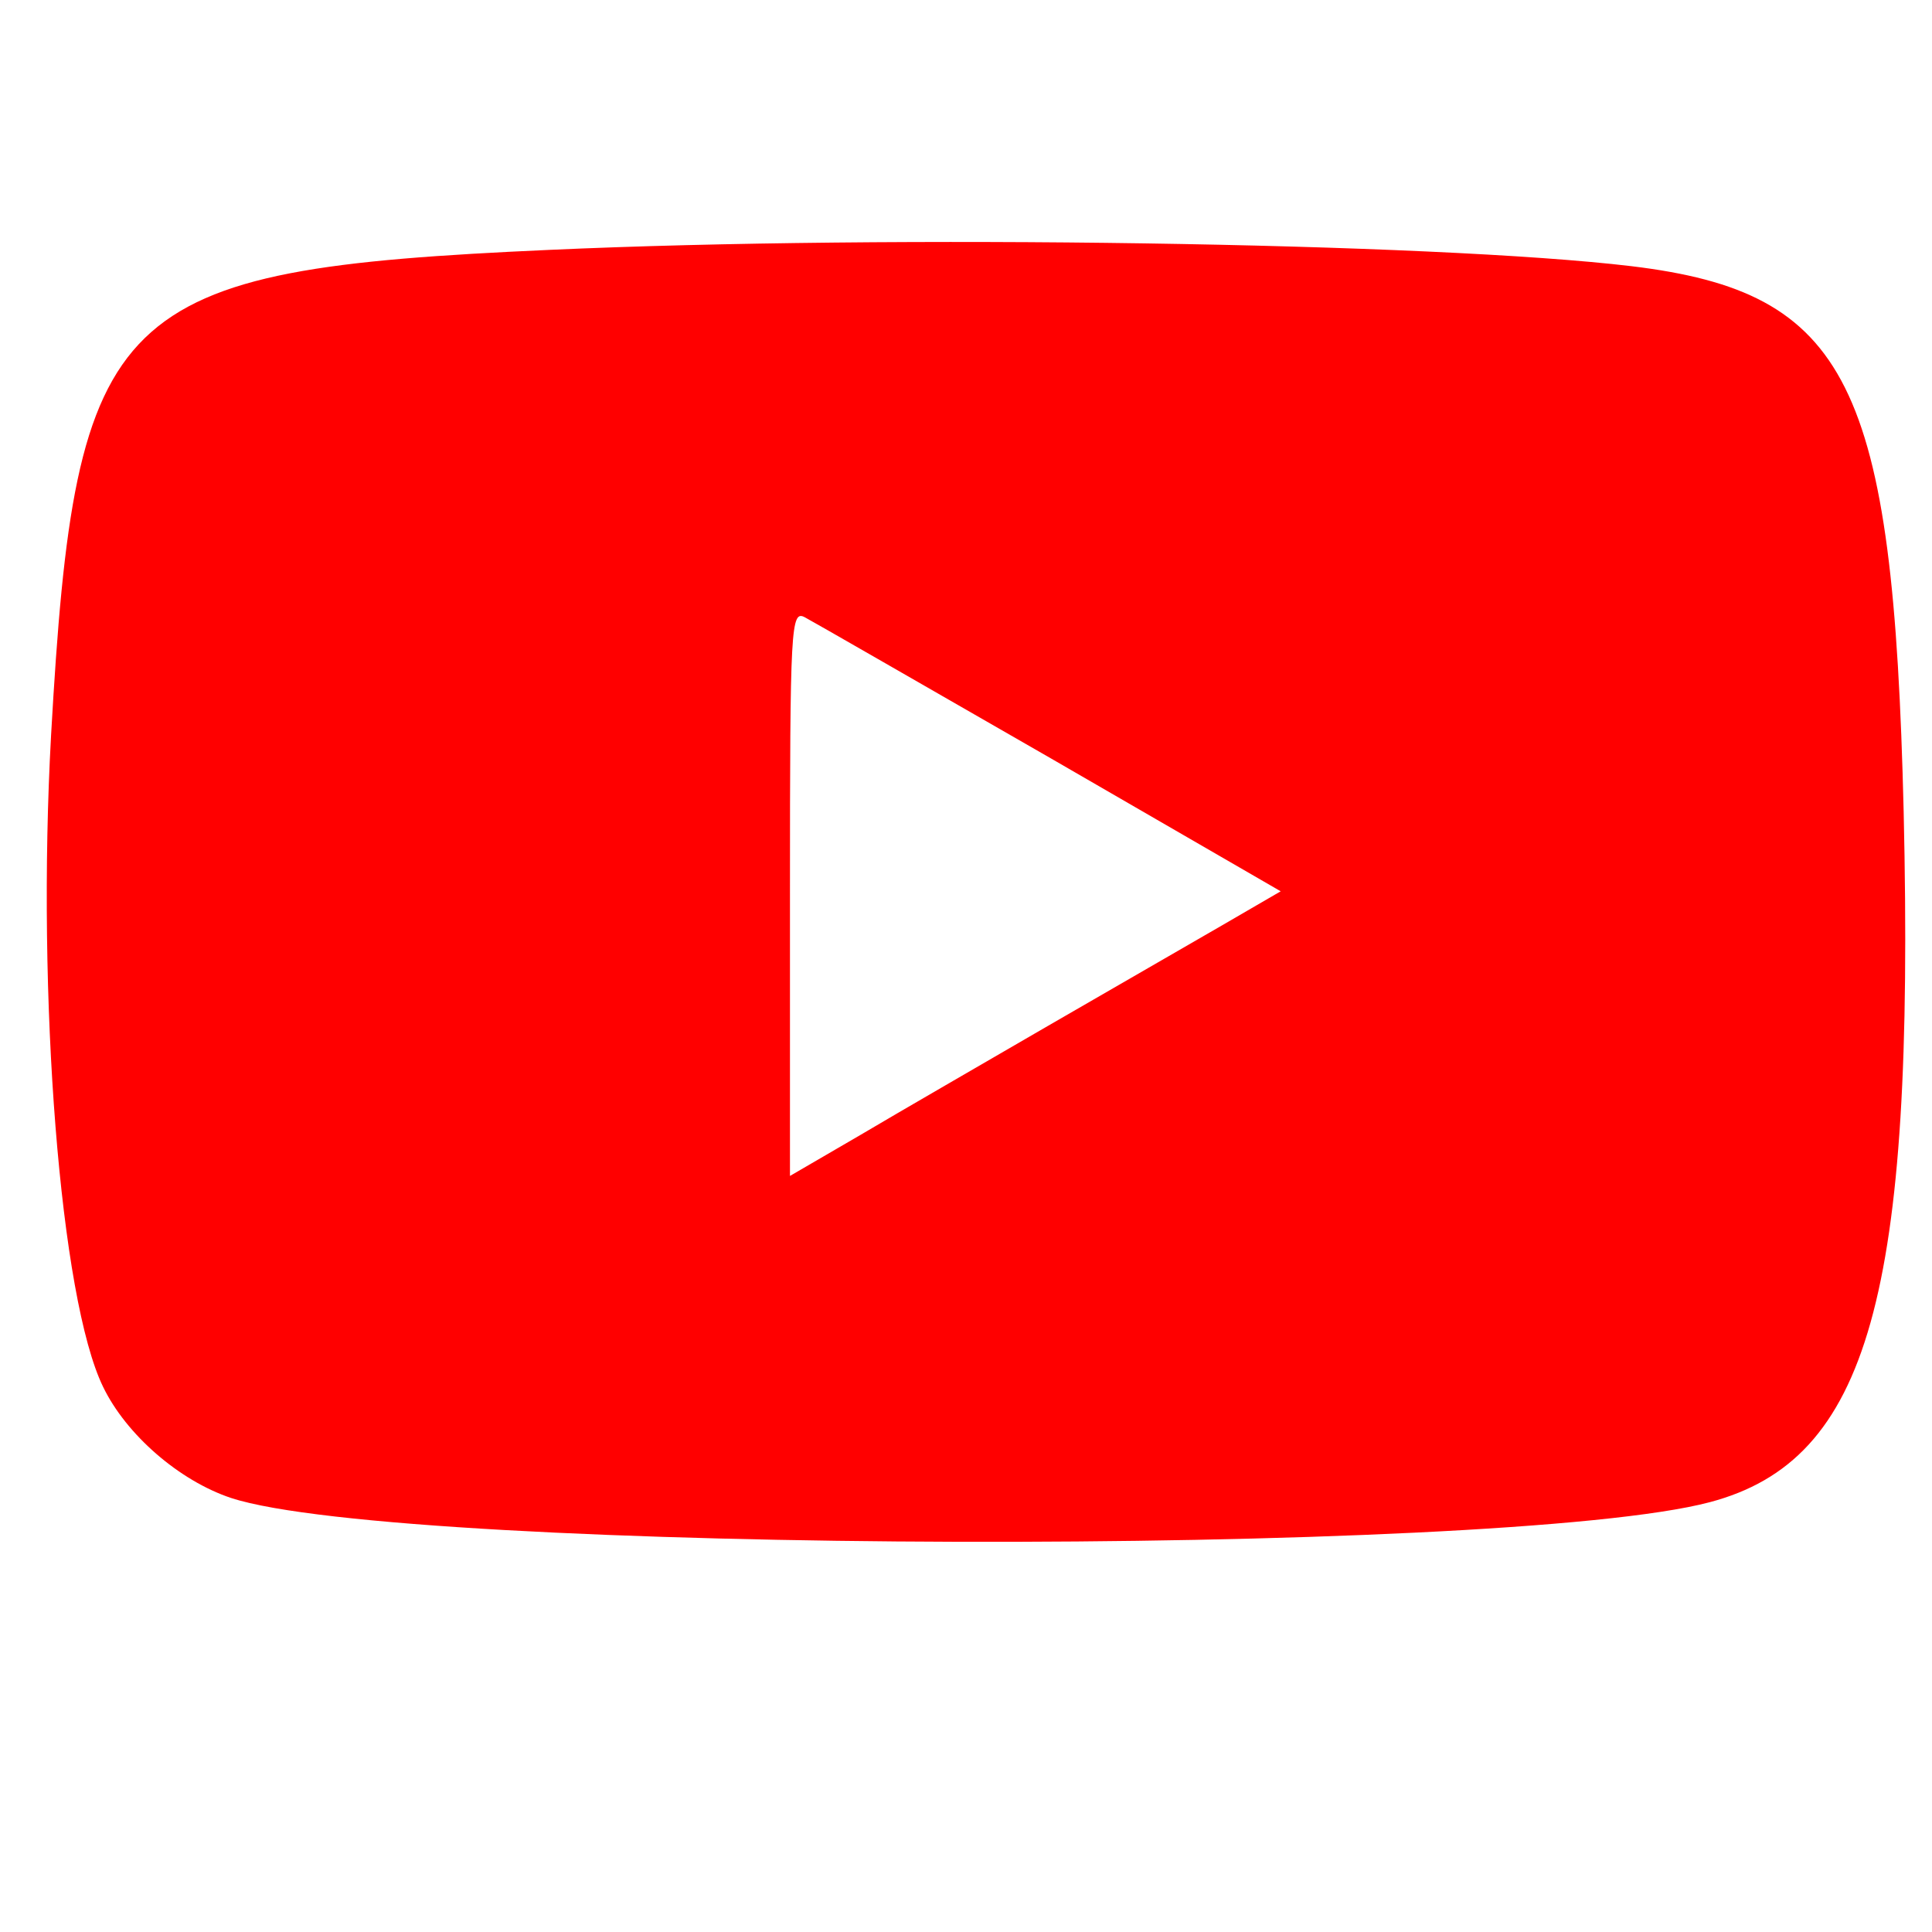 <?xml version="1.0" standalone="no"?>
<!DOCTYPE svg PUBLIC "-//W3C//DTD SVG 20010904//EN"
 "http://www.w3.org/TR/2001/REC-SVG-20010904/DTD/svg10.dtd">
<svg version="1.0" xmlns="http://www.w3.org/2000/svg"
 width="225pt" height="225pt" viewBox="0 0 225 225"
 preserveAspectRatio="xMidYMid meet">
<g transform="translate(0,225) scale(0.05,-0.05)"
fill="#ff0000" stroke="none">
<path d="M1280 3918 c-1023 -46 -1104 -125 -1161 -1130 -34 -613 21 -1312 121
-1518 54 -112 178 -219 298 -259 399 -131 2959 -138 3444 -10 371 98 478 482
452 1609 -24 999 -129 1209 -634 1270 -460 55 -1728 74 -2520 38z m1167 -1184
l536 -310 -136 -79 c-76 -44 -258 -149 -407 -235 -148 -86 -344 -199 -435
-253 l-165 -96 0 660 c0 623 2 659 35 641 19 -10 276 -158 572 -328z"/>
</g>
</svg>

